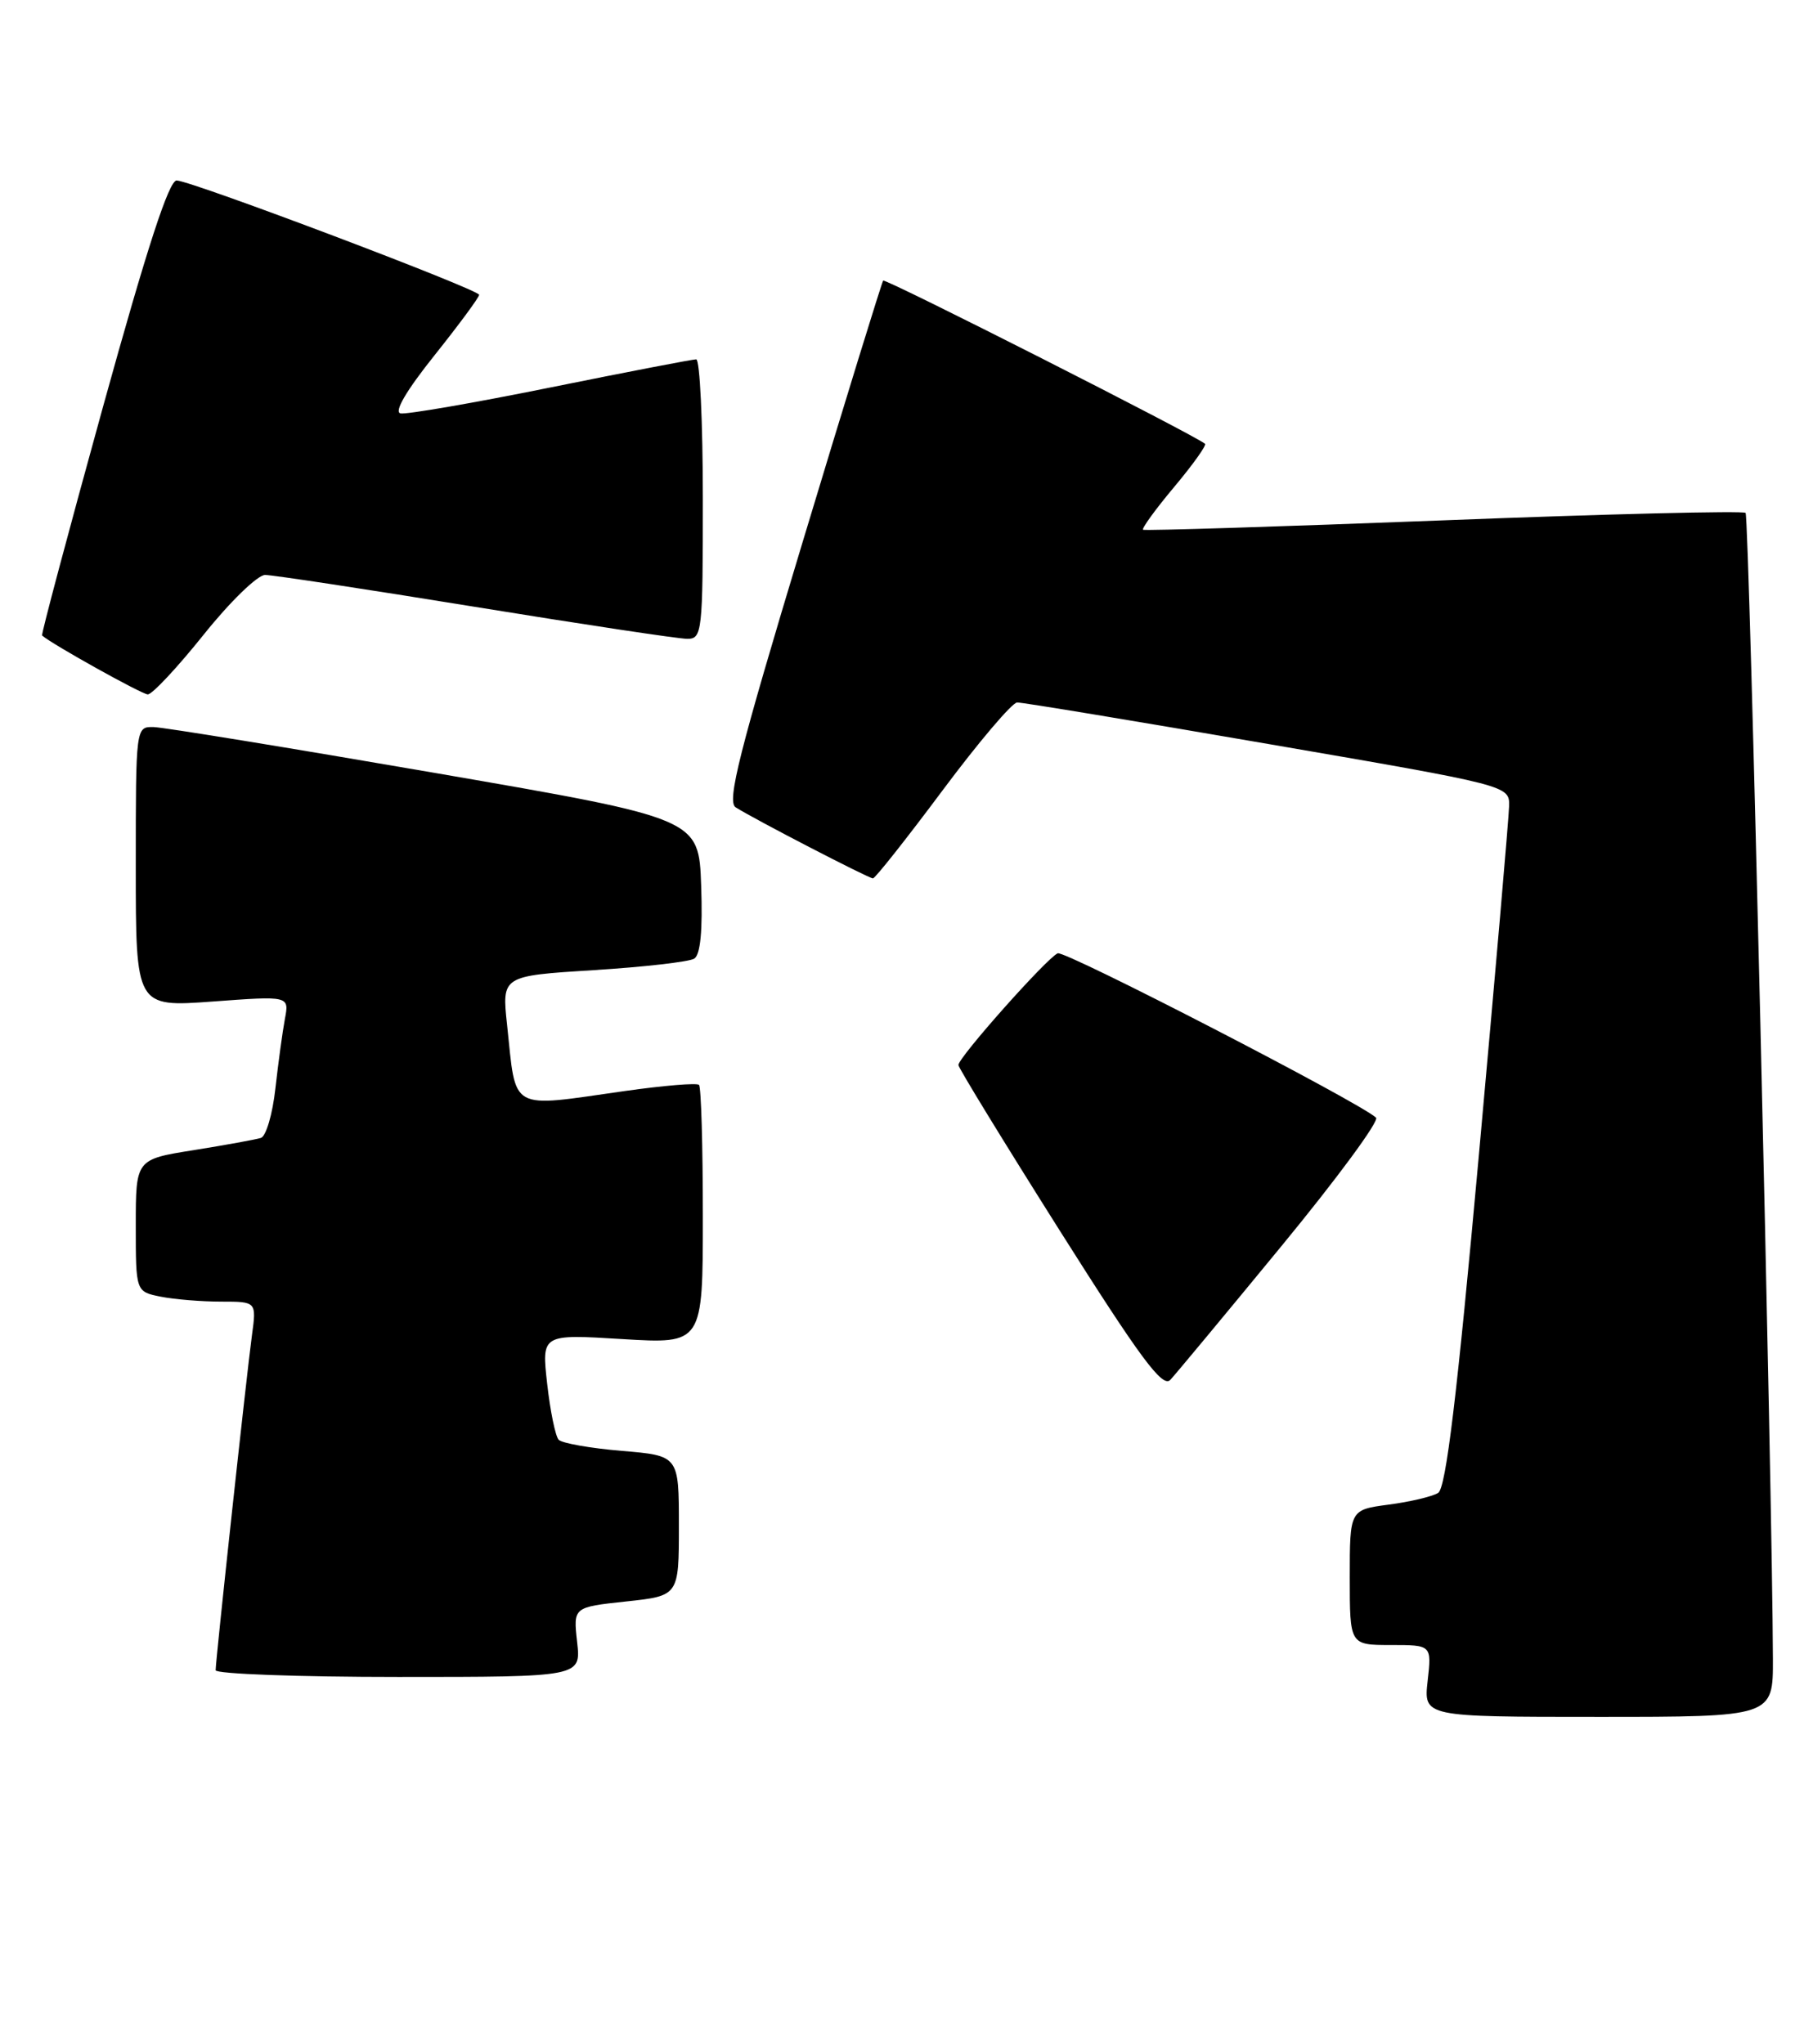 <?xml version="1.0" encoding="UTF-8" standalone="no"?>
<!DOCTYPE svg PUBLIC "-//W3C//DTD SVG 1.1//EN" "http://www.w3.org/Graphics/SVG/1.1/DTD/svg11.dtd" >
<svg xmlns="http://www.w3.org/2000/svg" xmlns:xlink="http://www.w3.org/1999/xlink" version="1.1" viewBox="0 0 227 256">
 <g >
 <path fill="currentColor"
d=" M 221.98 207.75 C 221.92 187.11 219.01 64.67 218.56 64.23 C 218.28 63.95 201.27 64.36 180.77 65.16 C 160.27 65.95 143.33 66.48 143.12 66.34 C 142.92 66.20 144.66 63.79 147.00 61.00 C 149.34 58.21 151.08 55.77 150.88 55.58 C 149.78 54.58 110.85 34.83 110.58 35.14 C 110.41 35.34 105.87 50.06 100.50 67.86 C 92.54 94.22 90.98 100.38 92.11 101.10 C 94.40 102.56 108.77 110.00 109.30 110.00 C 109.57 110.00 113.49 105.05 118.00 99.00 C 122.51 92.95 126.72 87.99 127.35 87.97 C 127.98 87.95 142.11 90.29 158.75 93.16 C 189.00 98.37 189.00 98.37 188.95 100.94 C 188.92 102.35 187.21 122.09 185.15 144.82 C 182.43 174.84 181.04 186.36 180.07 186.95 C 179.34 187.41 176.55 188.07 173.87 188.42 C 169.00 189.07 169.00 189.07 169.00 197.53 C 169.00 206.00 169.00 206.00 174.13 206.00 C 179.26 206.00 179.26 206.00 178.75 210.50 C 178.25 215.00 178.25 215.00 200.12 215.00 C 222.00 215.00 222.00 215.00 221.98 207.75 Z  M 72.26 205.63 C 71.77 201.26 71.77 201.26 78.38 200.55 C 85.00 199.84 85.00 199.84 85.00 191.07 C 85.00 182.29 85.00 182.29 77.85 181.69 C 73.91 181.36 70.36 180.73 69.95 180.30 C 69.54 179.86 68.89 176.70 68.51 173.29 C 67.81 167.07 67.81 167.07 77.91 167.69 C 88.00 168.30 88.00 168.30 88.00 152.32 C 88.00 143.53 87.79 136.12 87.52 135.86 C 87.26 135.59 83.10 135.94 78.27 136.62 C 63.58 138.71 64.66 139.31 63.49 128.35 C 62.83 122.21 62.83 122.21 74.29 121.49 C 80.59 121.10 86.27 120.45 86.92 120.05 C 87.70 119.57 87.99 116.55 87.79 110.91 C 87.50 102.50 87.50 102.50 54.50 96.80 C 36.35 93.67 20.49 91.08 19.25 91.05 C 17.00 91.00 17.00 91.00 17.00 108.56 C 17.00 126.12 17.00 126.12 26.61 125.42 C 36.22 124.71 36.22 124.71 35.67 127.60 C 35.37 129.20 34.84 133.12 34.48 136.31 C 34.13 139.51 33.31 142.29 32.67 142.50 C 32.03 142.70 28.24 143.39 24.25 144.03 C 17.00 145.18 17.00 145.18 17.00 153.47 C 17.00 161.75 17.00 161.75 20.12 162.38 C 21.84 162.72 25.25 163.00 27.69 163.00 C 32.12 163.00 32.12 163.00 31.54 167.25 C 30.88 172.11 27.00 207.89 27.00 209.16 C 27.00 209.62 37.29 210.00 49.88 210.00 C 72.75 210.00 72.75 210.00 72.26 205.63 Z  M 160.41 156.09 C 167.38 147.62 172.73 140.36 172.29 139.96 C 170.13 137.99 133.39 119.02 132.44 119.38 C 131.15 119.88 120.00 132.41 120.00 133.37 C 120.00 133.72 125.70 143.03 132.66 154.06 C 142.77 170.07 145.56 173.84 146.53 172.80 C 147.19 172.09 153.44 164.57 160.41 156.09 Z  M 25.49 79.49 C 28.78 75.37 32.25 72.00 33.19 72.00 C 34.13 72.00 45.97 73.80 59.50 76.00 C 73.03 78.20 84.98 80.00 86.05 80.00 C 87.91 80.00 88.00 79.19 88.00 62.50 C 88.00 52.88 87.63 45.00 87.17 45.00 C 86.71 45.00 78.50 46.58 68.92 48.52 C 59.34 50.46 50.89 51.92 50.15 51.77 C 49.30 51.60 50.86 48.93 54.40 44.50 C 57.47 40.65 59.99 37.24 59.99 36.92 C 60.00 36.27 24.27 22.75 22.13 22.60 C 21.17 22.53 18.42 30.99 12.90 50.93 C 8.58 66.57 5.14 79.46 5.27 79.58 C 6.44 80.64 17.73 86.93 18.50 86.96 C 19.05 86.97 22.19 83.61 25.49 79.49 Z "/>
</g>
</svg>